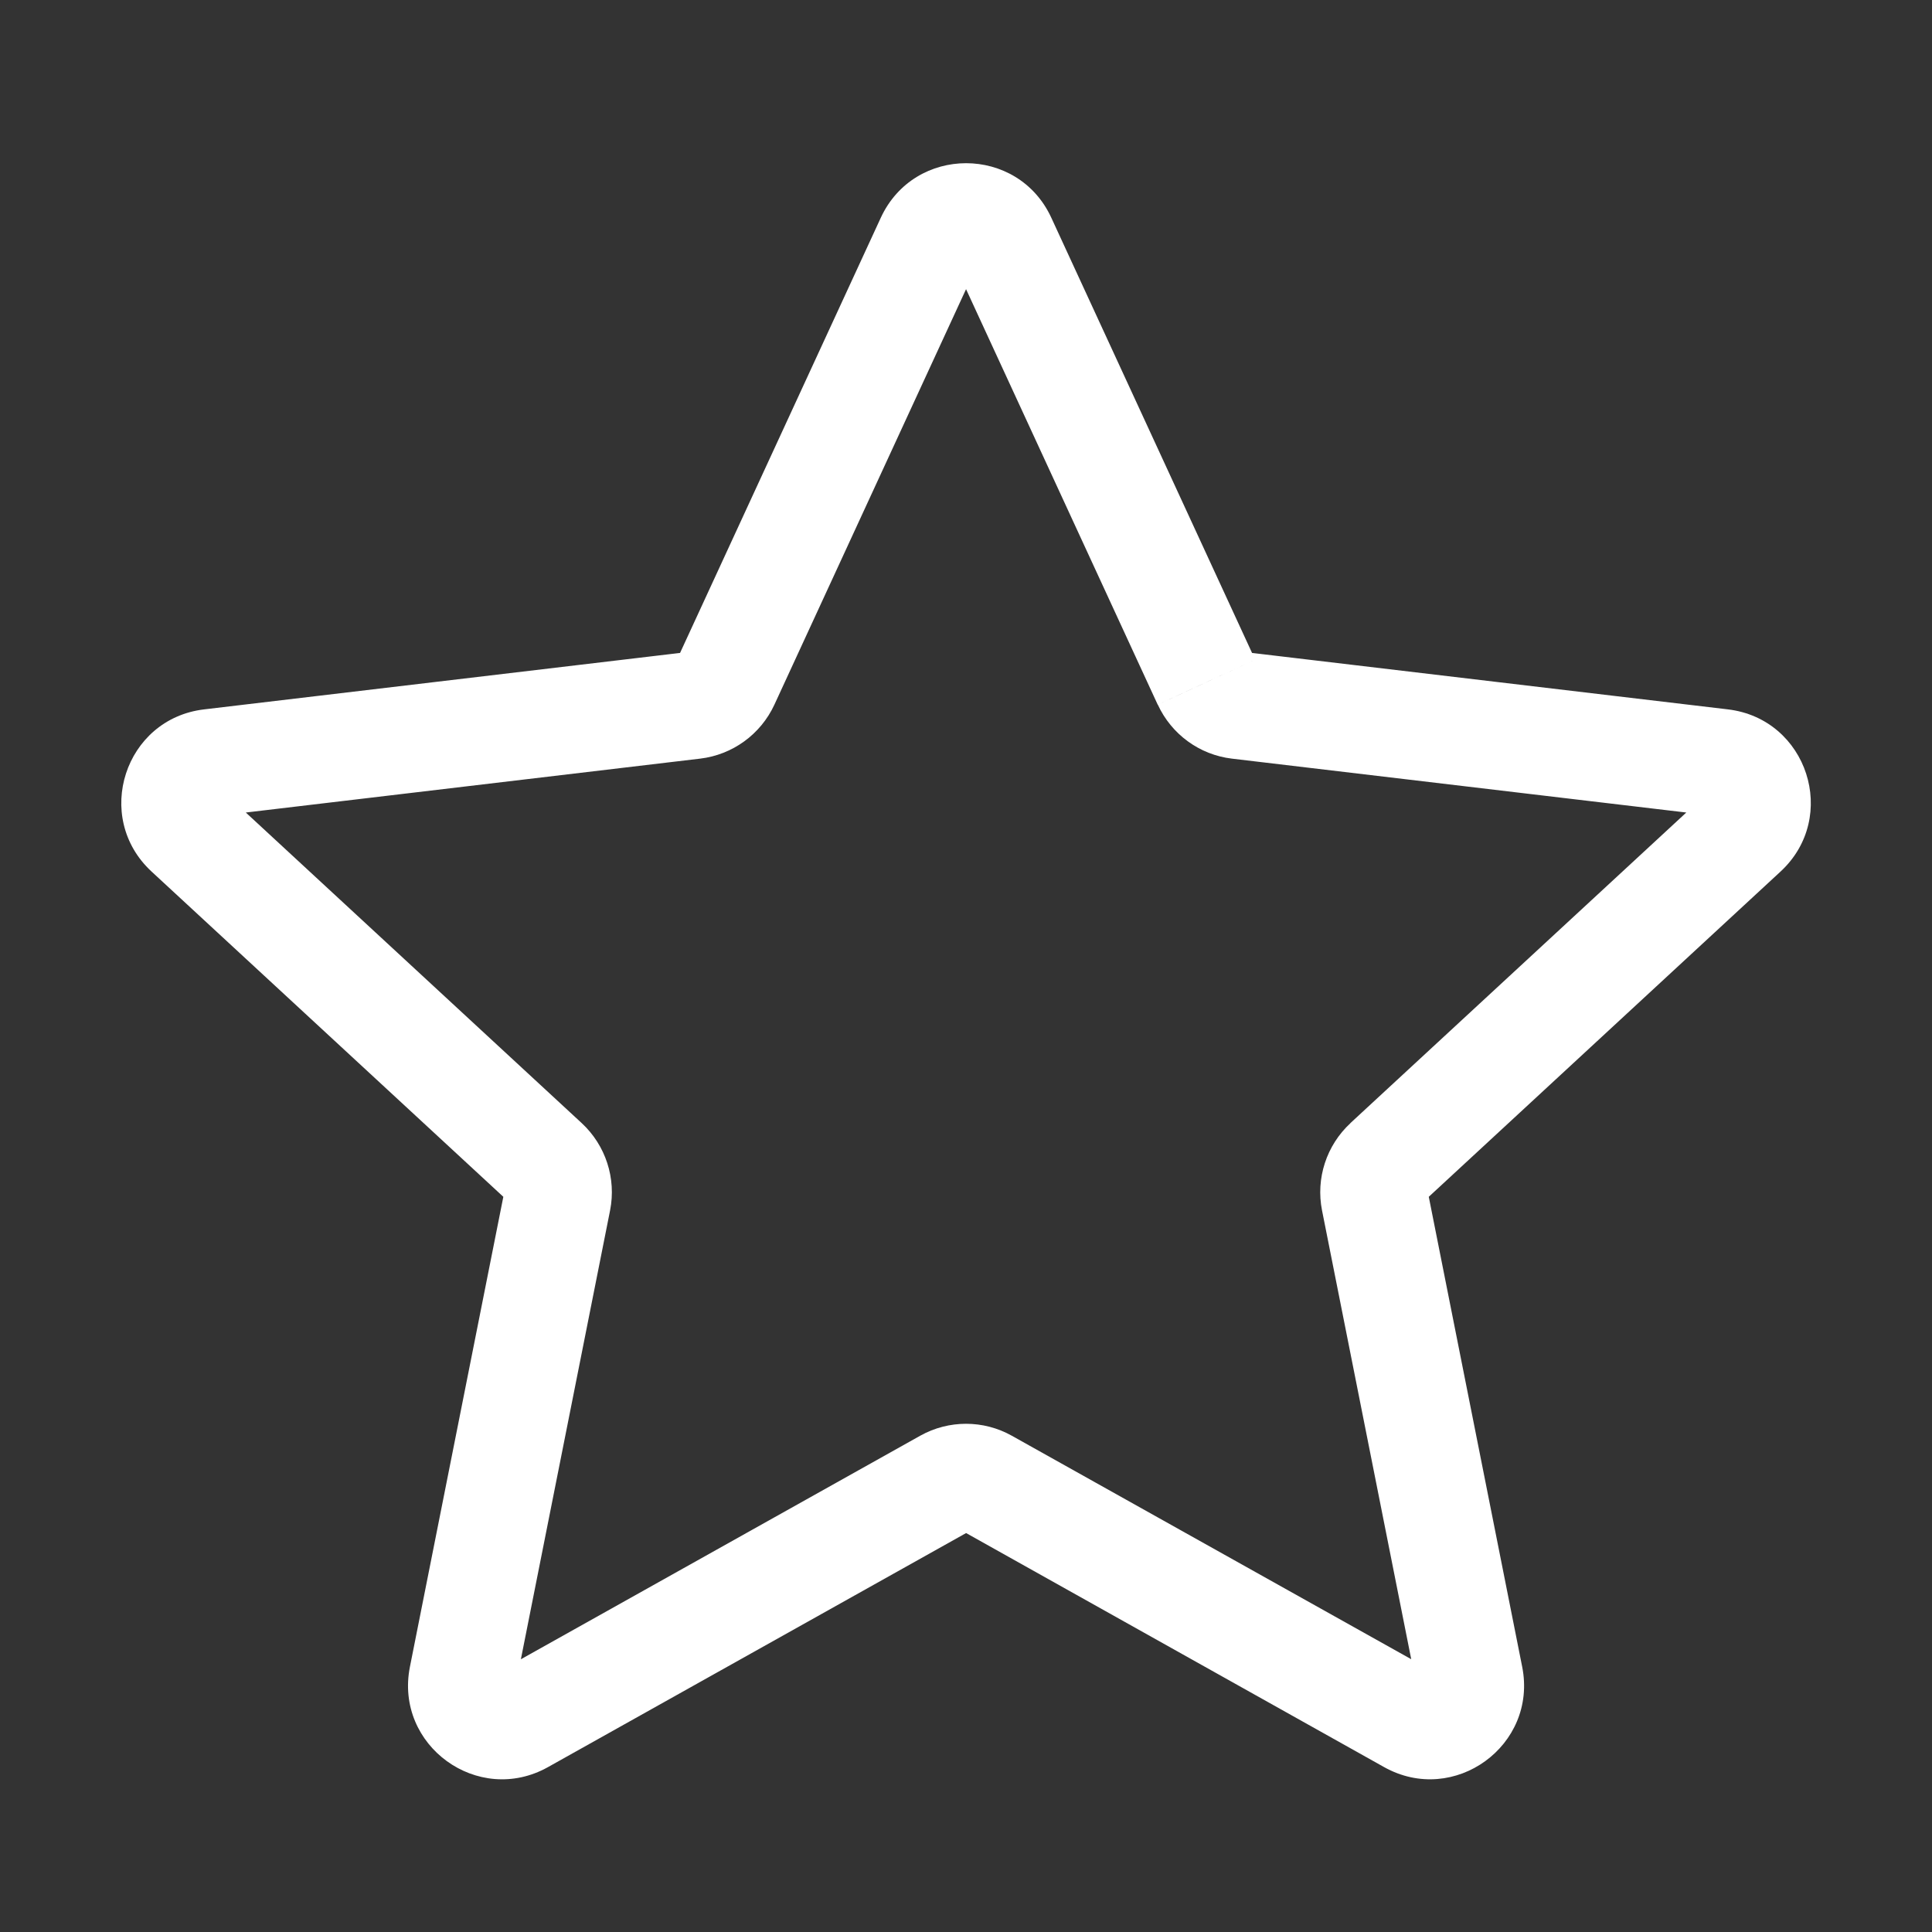 <svg width="18" height="18" viewBox="0 0 18 18" fill="none" xmlns="http://www.w3.org/2000/svg">
<rect x="0" y="0" width="18" height="18" fill="#333333" stroke="none"/>
<path d="M1.962 7.105L1.903 6.609H1.903L1.962 7.105ZM1.751 7.753L2.091 7.386L2.091 7.386L1.751 7.753ZM5.08 10.831L4.741 11.198L4.741 11.198L5.08 10.831ZM5.193 11.18L5.684 11.277L5.684 11.277L5.193 11.18ZM4.31 15.627L3.819 15.53L3.819 15.53L4.31 15.627ZM4.861 16.027L4.617 15.591L4.617 15.591L4.861 16.027ZM8.818 13.813L9.062 14.249L9.062 14.249L8.818 13.813ZM9.184 13.813L8.94 14.249L8.94 14.249L9.184 13.813ZM13.14 16.027L13.385 15.591H13.385L13.14 16.027ZM13.691 15.627L13.201 15.725L13.201 15.725L13.691 15.627ZM12.808 11.18L13.298 11.082L13.298 11.082L12.808 11.18ZM12.921 10.831L13.26 11.198L13.26 11.198L12.921 10.831ZM16.25 7.753L15.91 7.386L15.91 7.386L16.25 7.753ZM16.039 7.105L16.098 6.609L16.098 6.609L16.039 7.105ZM11.536 6.571L11.477 7.068L11.477 7.068L11.536 6.571ZM11.241 6.356L10.786 6.565L10.787 6.565L11.241 6.356ZM9.341 2.238L9.795 2.029L9.795 2.029L9.341 2.238ZM8.66 2.238L8.206 2.029V2.029L8.66 2.238ZM6.761 6.356L7.215 6.565L6.761 6.356ZM6.464 6.571L6.523 7.068H6.523L6.464 6.571ZM1.903 6.609C1.161 6.696 0.864 7.613 1.412 8.12L2.091 7.386C2.169 7.458 2.126 7.589 2.021 7.602L1.903 6.609ZM1.412 8.12L4.741 11.198L5.42 10.464L2.091 7.386L1.412 8.12ZM4.741 11.198C4.709 11.169 4.694 11.124 4.703 11.082L5.684 11.277C5.743 10.979 5.643 10.671 5.42 10.464L4.741 11.198ZM4.703 11.082L3.819 15.53L4.8 15.725L5.684 11.277L4.703 11.082ZM3.819 15.53C3.674 16.263 4.454 16.828 5.105 16.464L4.617 15.591C4.709 15.539 4.821 15.62 4.8 15.725L3.819 15.53ZM5.105 16.464L9.062 14.249L8.574 13.376L4.617 15.591L5.105 16.464ZM9.062 14.249C9.024 14.27 8.977 14.27 8.94 14.249L9.428 13.377C9.163 13.228 8.839 13.228 8.574 13.376L9.062 14.249ZM8.94 14.249L12.896 16.464L13.385 15.591L9.428 13.377L8.94 14.249ZM12.896 16.464C13.548 16.828 14.327 16.262 14.182 15.53L13.201 15.725C13.18 15.62 13.291 15.539 13.385 15.591L12.896 16.464ZM14.182 15.53L13.298 11.082L12.317 11.277L13.201 15.725L14.182 15.53ZM13.298 11.082C13.307 11.125 13.293 11.169 13.26 11.198L12.582 10.464C12.358 10.671 12.258 10.979 12.317 11.277L13.298 11.082ZM13.26 11.198L16.589 8.12L15.91 7.386L12.581 10.464L13.26 11.198ZM16.589 8.12C17.137 7.613 16.84 6.697 16.098 6.609L15.98 7.602C15.874 7.589 15.832 7.458 15.91 7.386L16.589 8.12ZM16.098 6.609L11.595 6.075L11.477 7.068L15.98 7.602L16.098 6.609ZM11.595 6.075C11.639 6.08 11.677 6.108 11.694 6.146L10.787 6.565C10.914 6.841 11.175 7.032 11.477 7.068L11.595 6.075ZM11.694 6.146L9.795 2.029L8.887 2.448L10.786 6.565L11.694 6.146ZM9.795 2.029C9.483 1.351 8.519 1.351 8.206 2.029L9.114 2.448C9.07 2.545 8.932 2.545 8.887 2.448L9.795 2.029ZM8.206 2.029L6.307 6.146L7.215 6.565L9.114 2.448L8.206 2.029ZM6.307 6.146C6.325 6.107 6.363 6.08 6.405 6.075L6.523 7.068C6.825 7.032 7.087 6.842 7.215 6.565L6.307 6.146ZM6.405 6.075L1.903 6.609L2.021 7.602L6.523 7.068L6.405 6.075Z" fill="white"/>
</svg>

